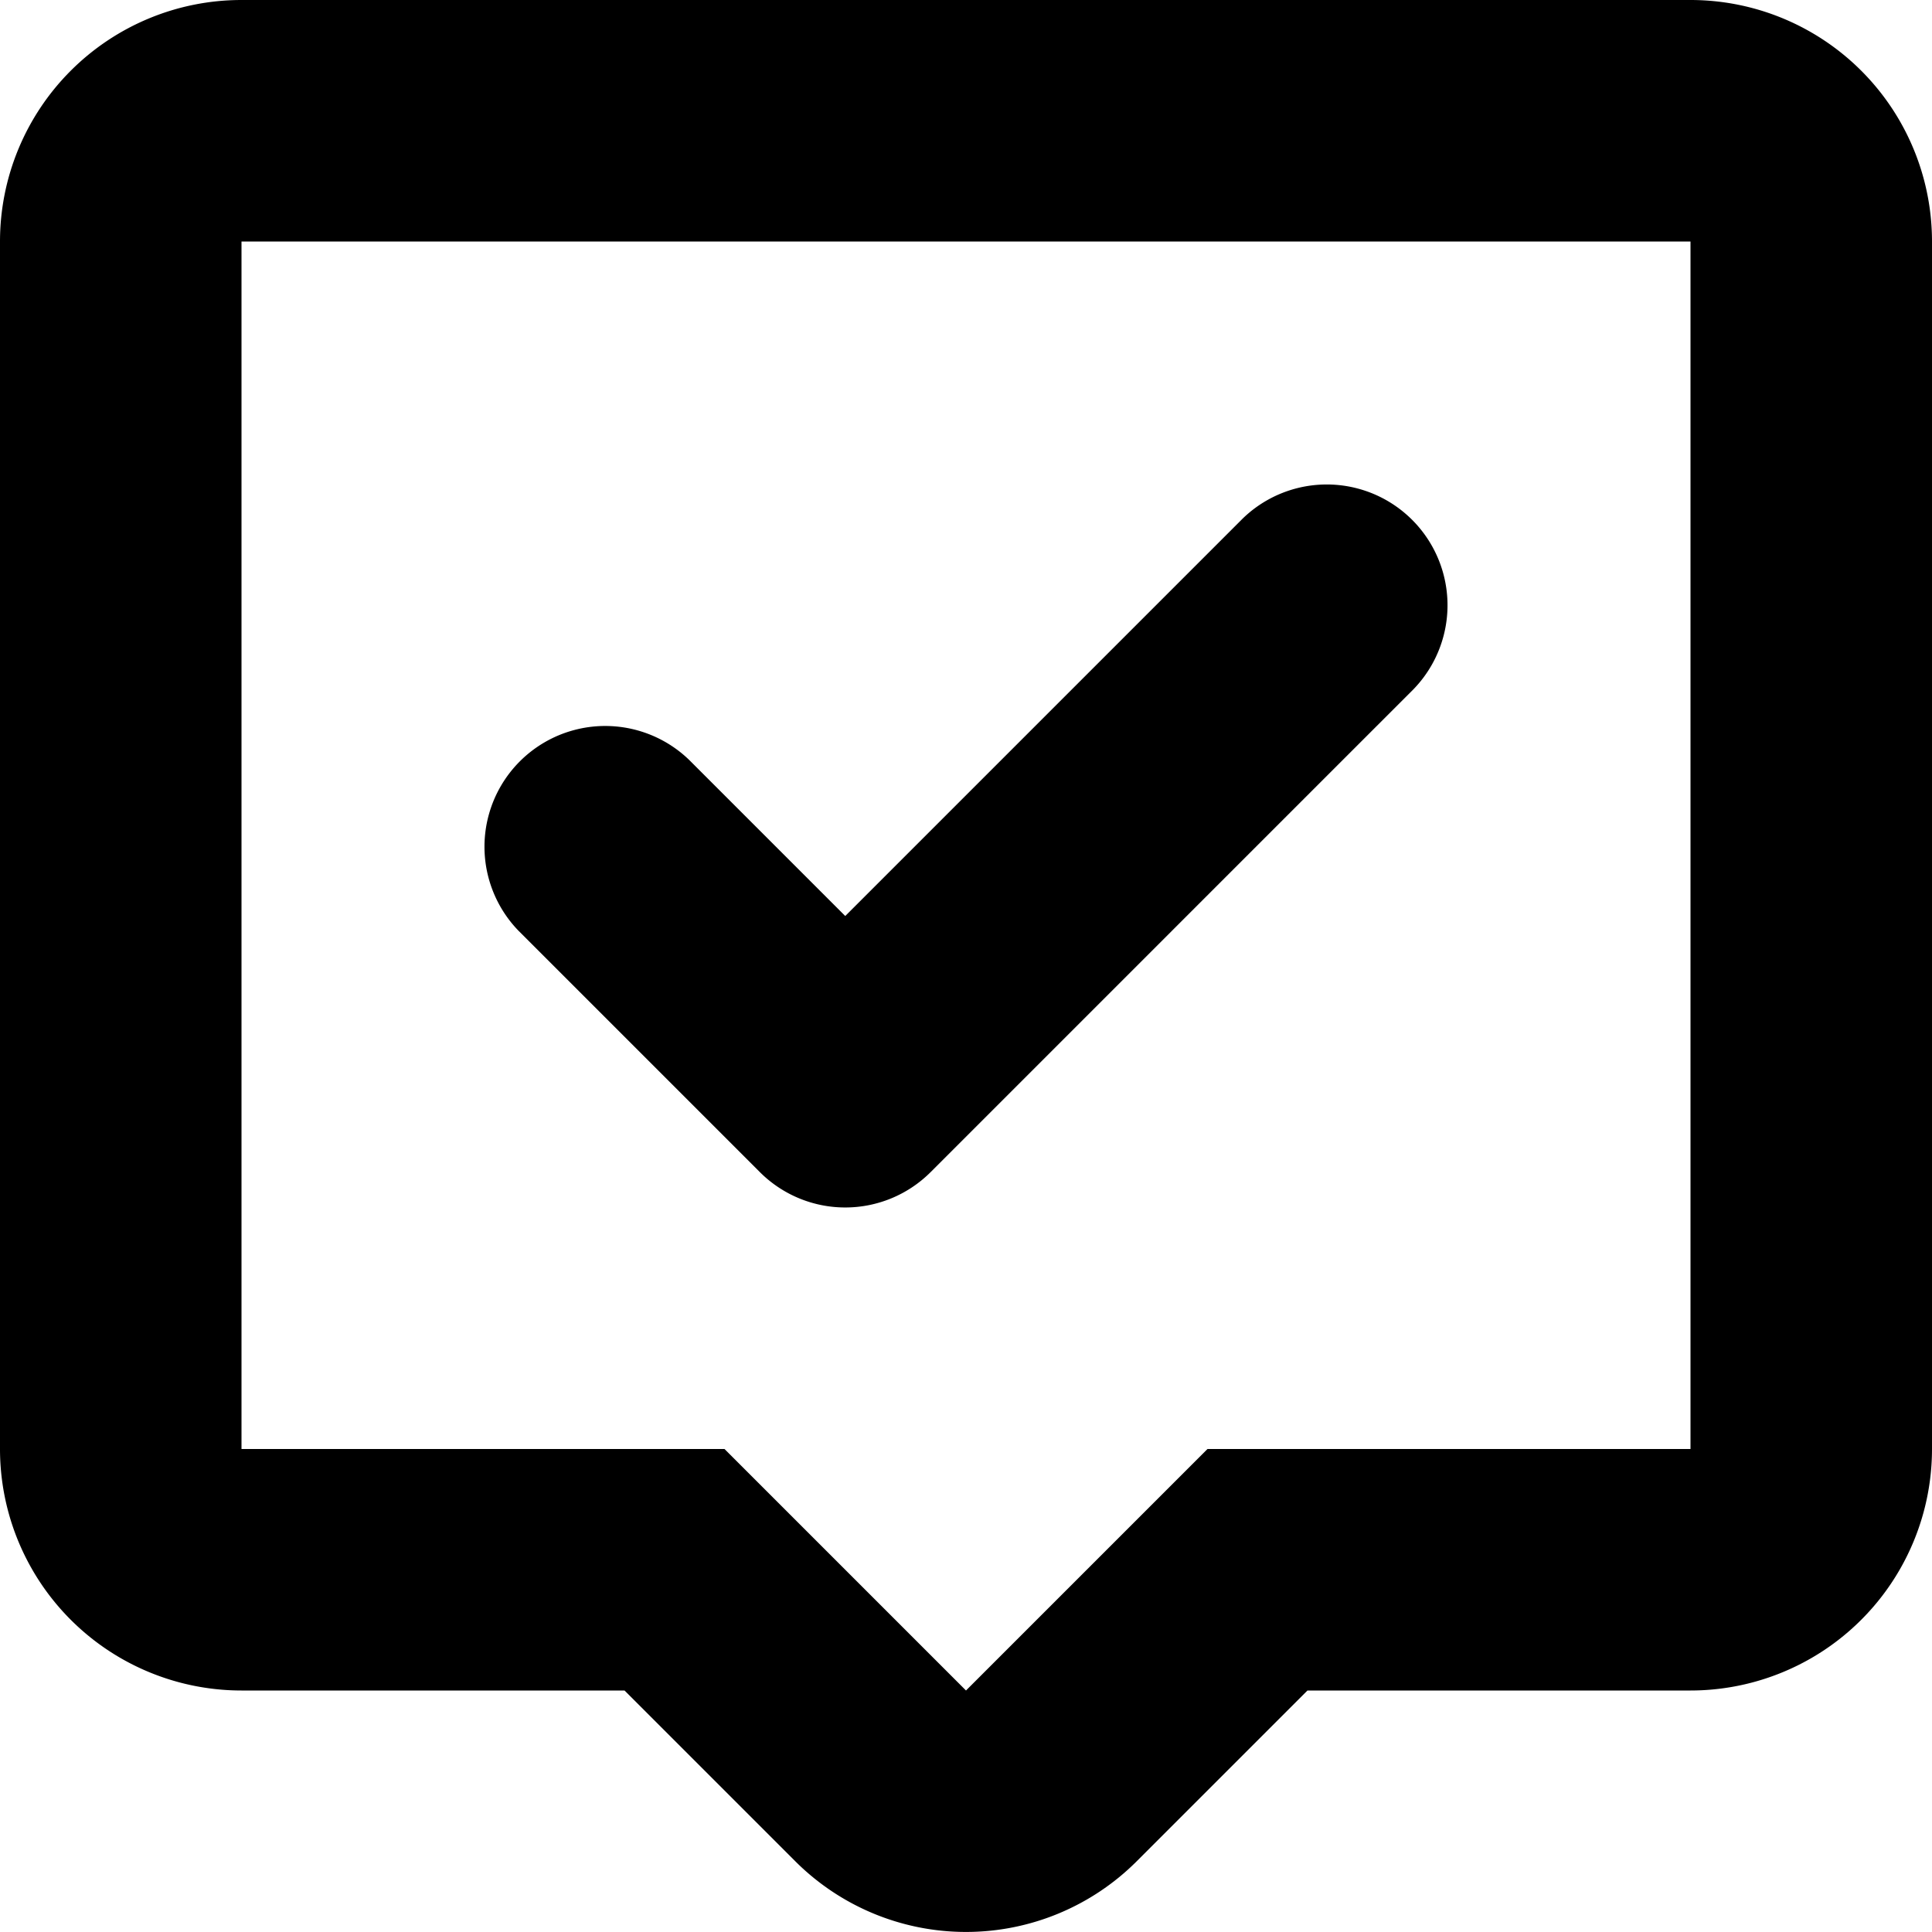 <svg xmlns="http://www.w3.org/2000/svg" width="16" height="16" viewBox="0 0 16 16">
<defs>
    <style>
      .cls-1 {
        fill-rule: evenodd;
      }
    </style>
  </defs>
  <path id="message_3_accept" class="cls-1" d="M622,480H610a2,2,0,0,0-2,2v10a2,2,0,0,0,2,2h3.172l1.414,1.414a2,2,0,0,0,2.828,0L618.828,494H622a2,2,0,0,0,2-2V482A2,2,0,0,0,622,480Zm0,12h-4l-2,2-2-2h-4V482h12v10Zm-7.707-2.293a1,1,0,0,0,1.414,0l4-4a1,1,0,0,0-1.414-1.414L615,487.586l-1.293-1.293a1,1,0,0,0-1.414,1.414Z" transform="translate(-608 -480)"/>
</svg>
